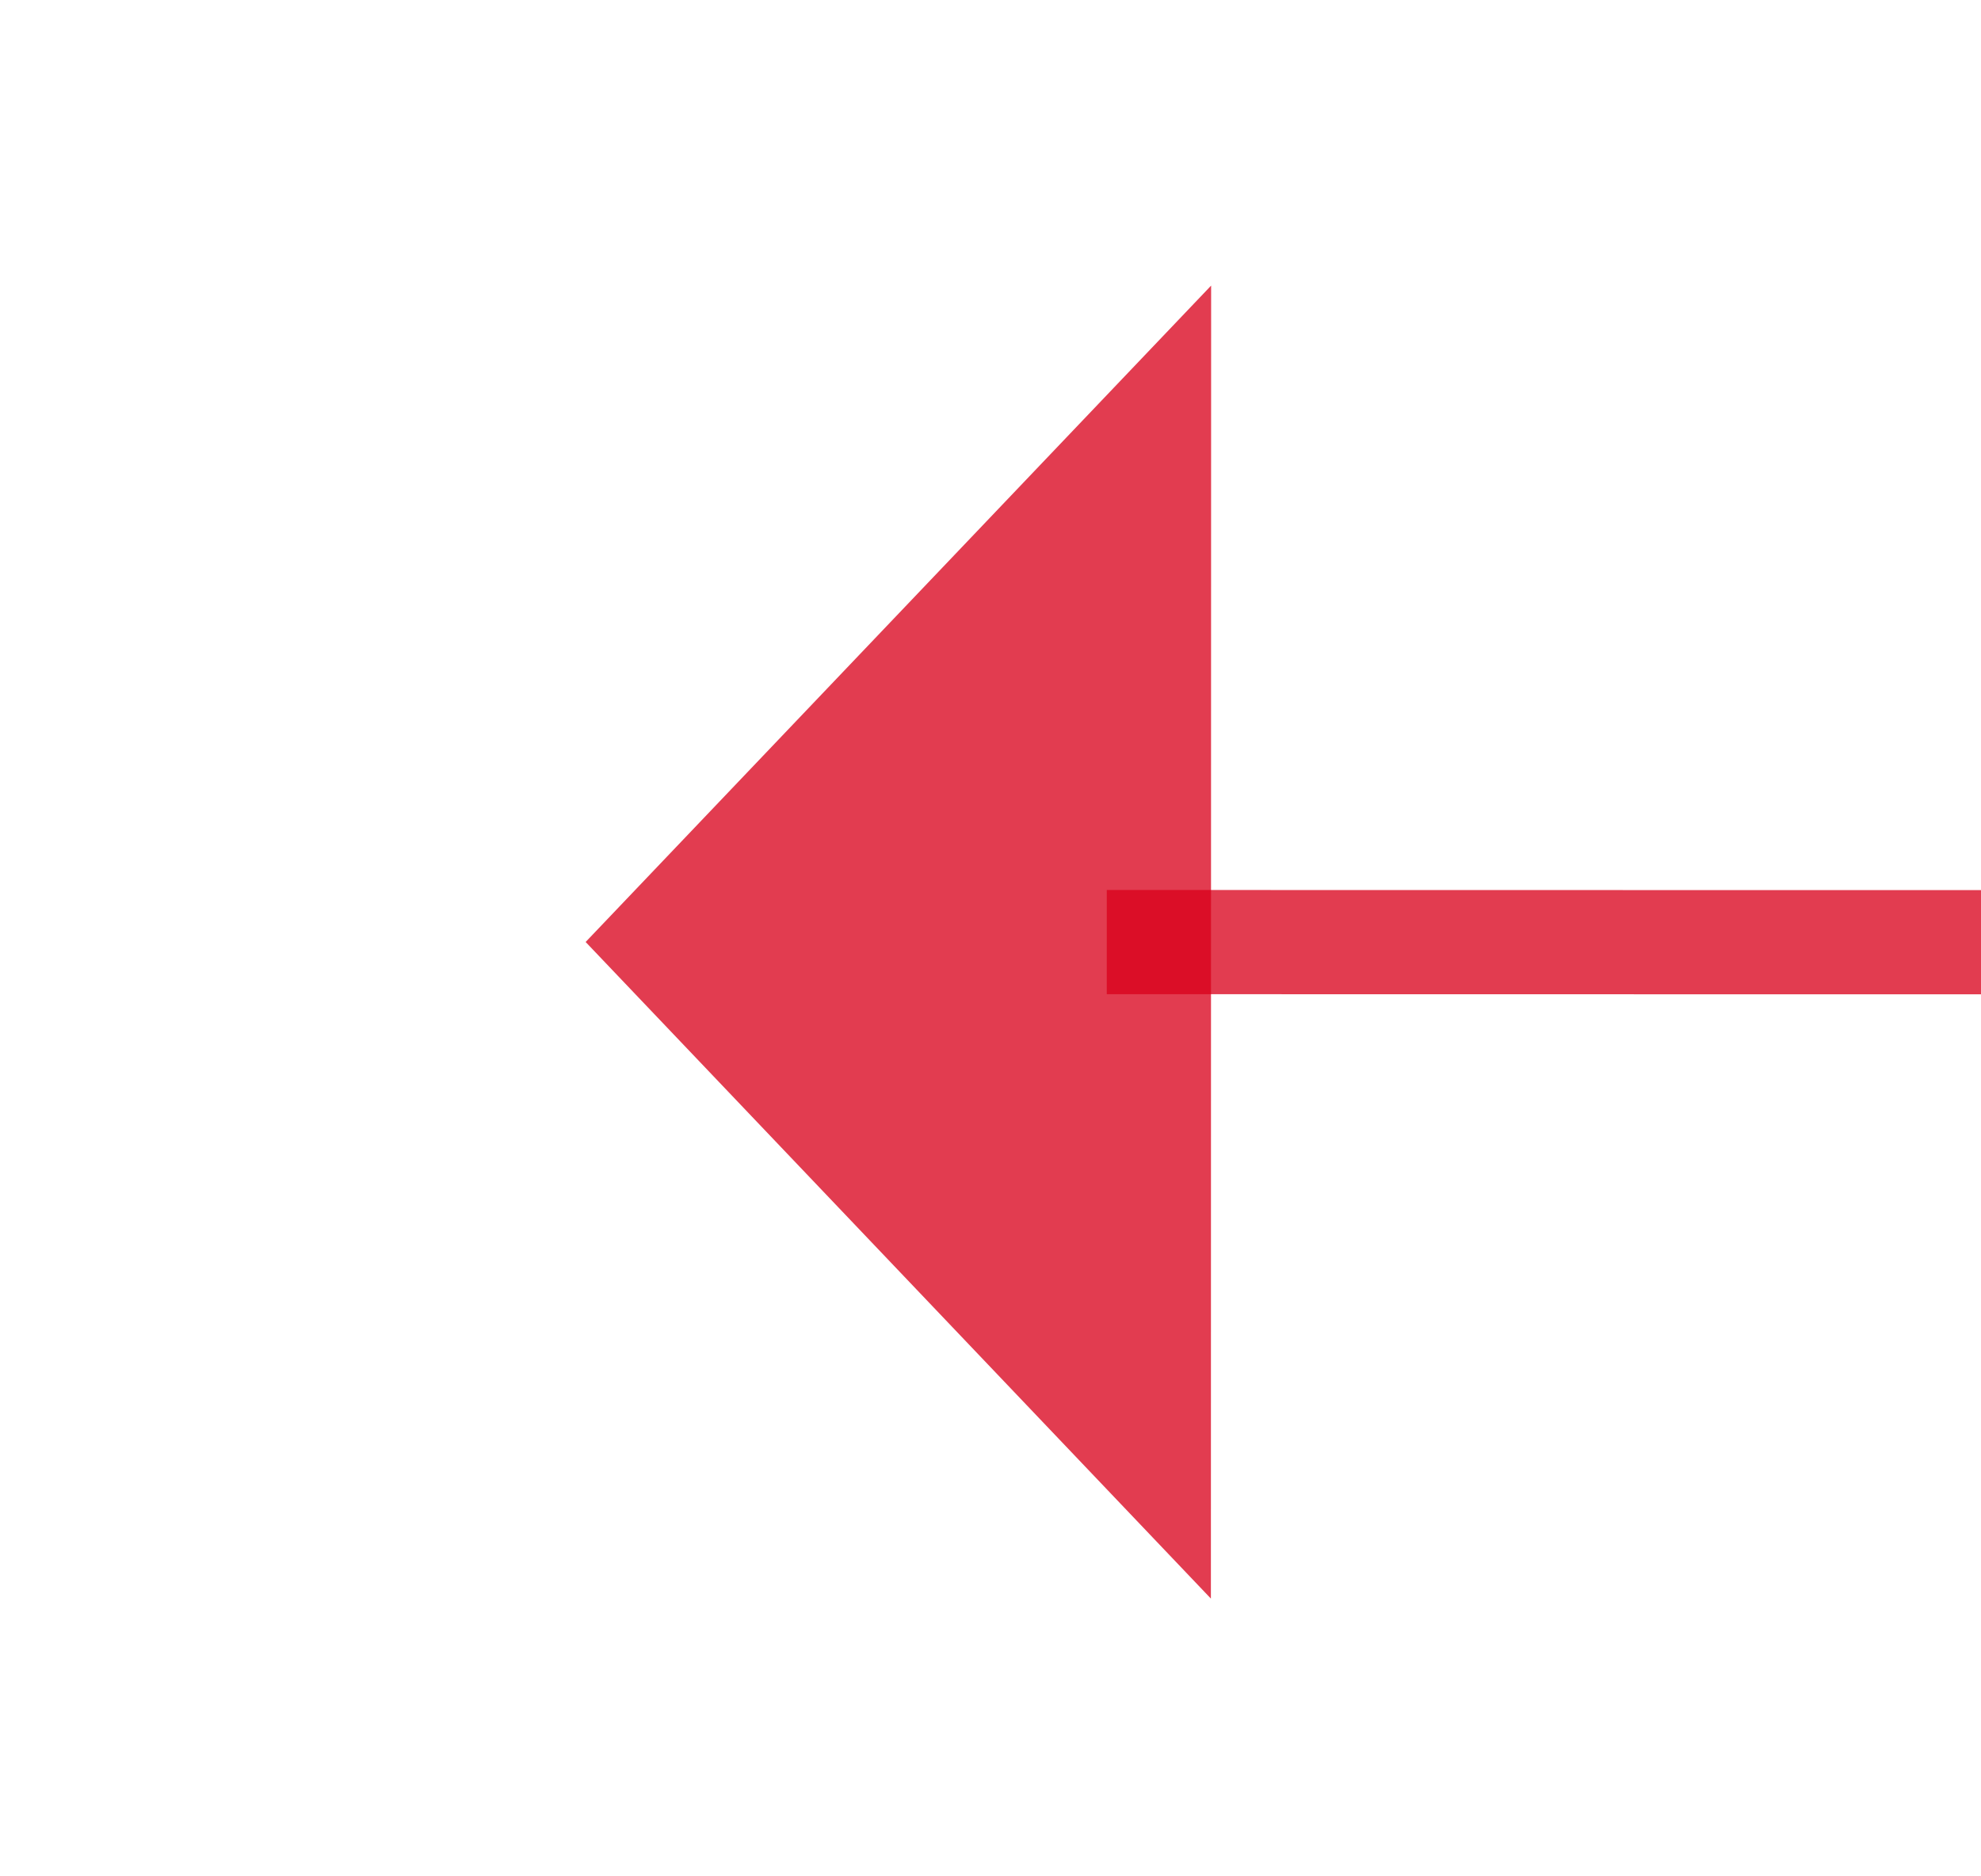 ﻿<?xml version="1.0" encoding="utf-8"?>
<svg version="1.1" xmlns:xlink="http://www.w3.org/1999/xlink" width="19.007px" height="18px" viewBox="700.524 372  19.007 18" xmlns="http://www.w3.org/2000/svg">
  <g transform="matrix(0.007 -1 1 0.007 324.173 1088.401 )">
    <path d="M 710.993 522  L 710.034 382  " stroke-width="1" stroke="#d9001b" fill="none" stroke-opacity="0.765" />
    <path d="M 710.979 517  A 3 3 0 0 0 707.979 520 A 3 3 0 0 0 710.979 523 A 3 3 0 0 0 713.979 520 A 3 3 0 0 0 710.979 517 Z M 716.341 382.957  L 710 377  L 703.741 383.043  L 716.341 382.957  Z " fill-rule="nonzero" fill="#d9001b" stroke="none" fill-opacity="0.765" />
  </g>
</svg>